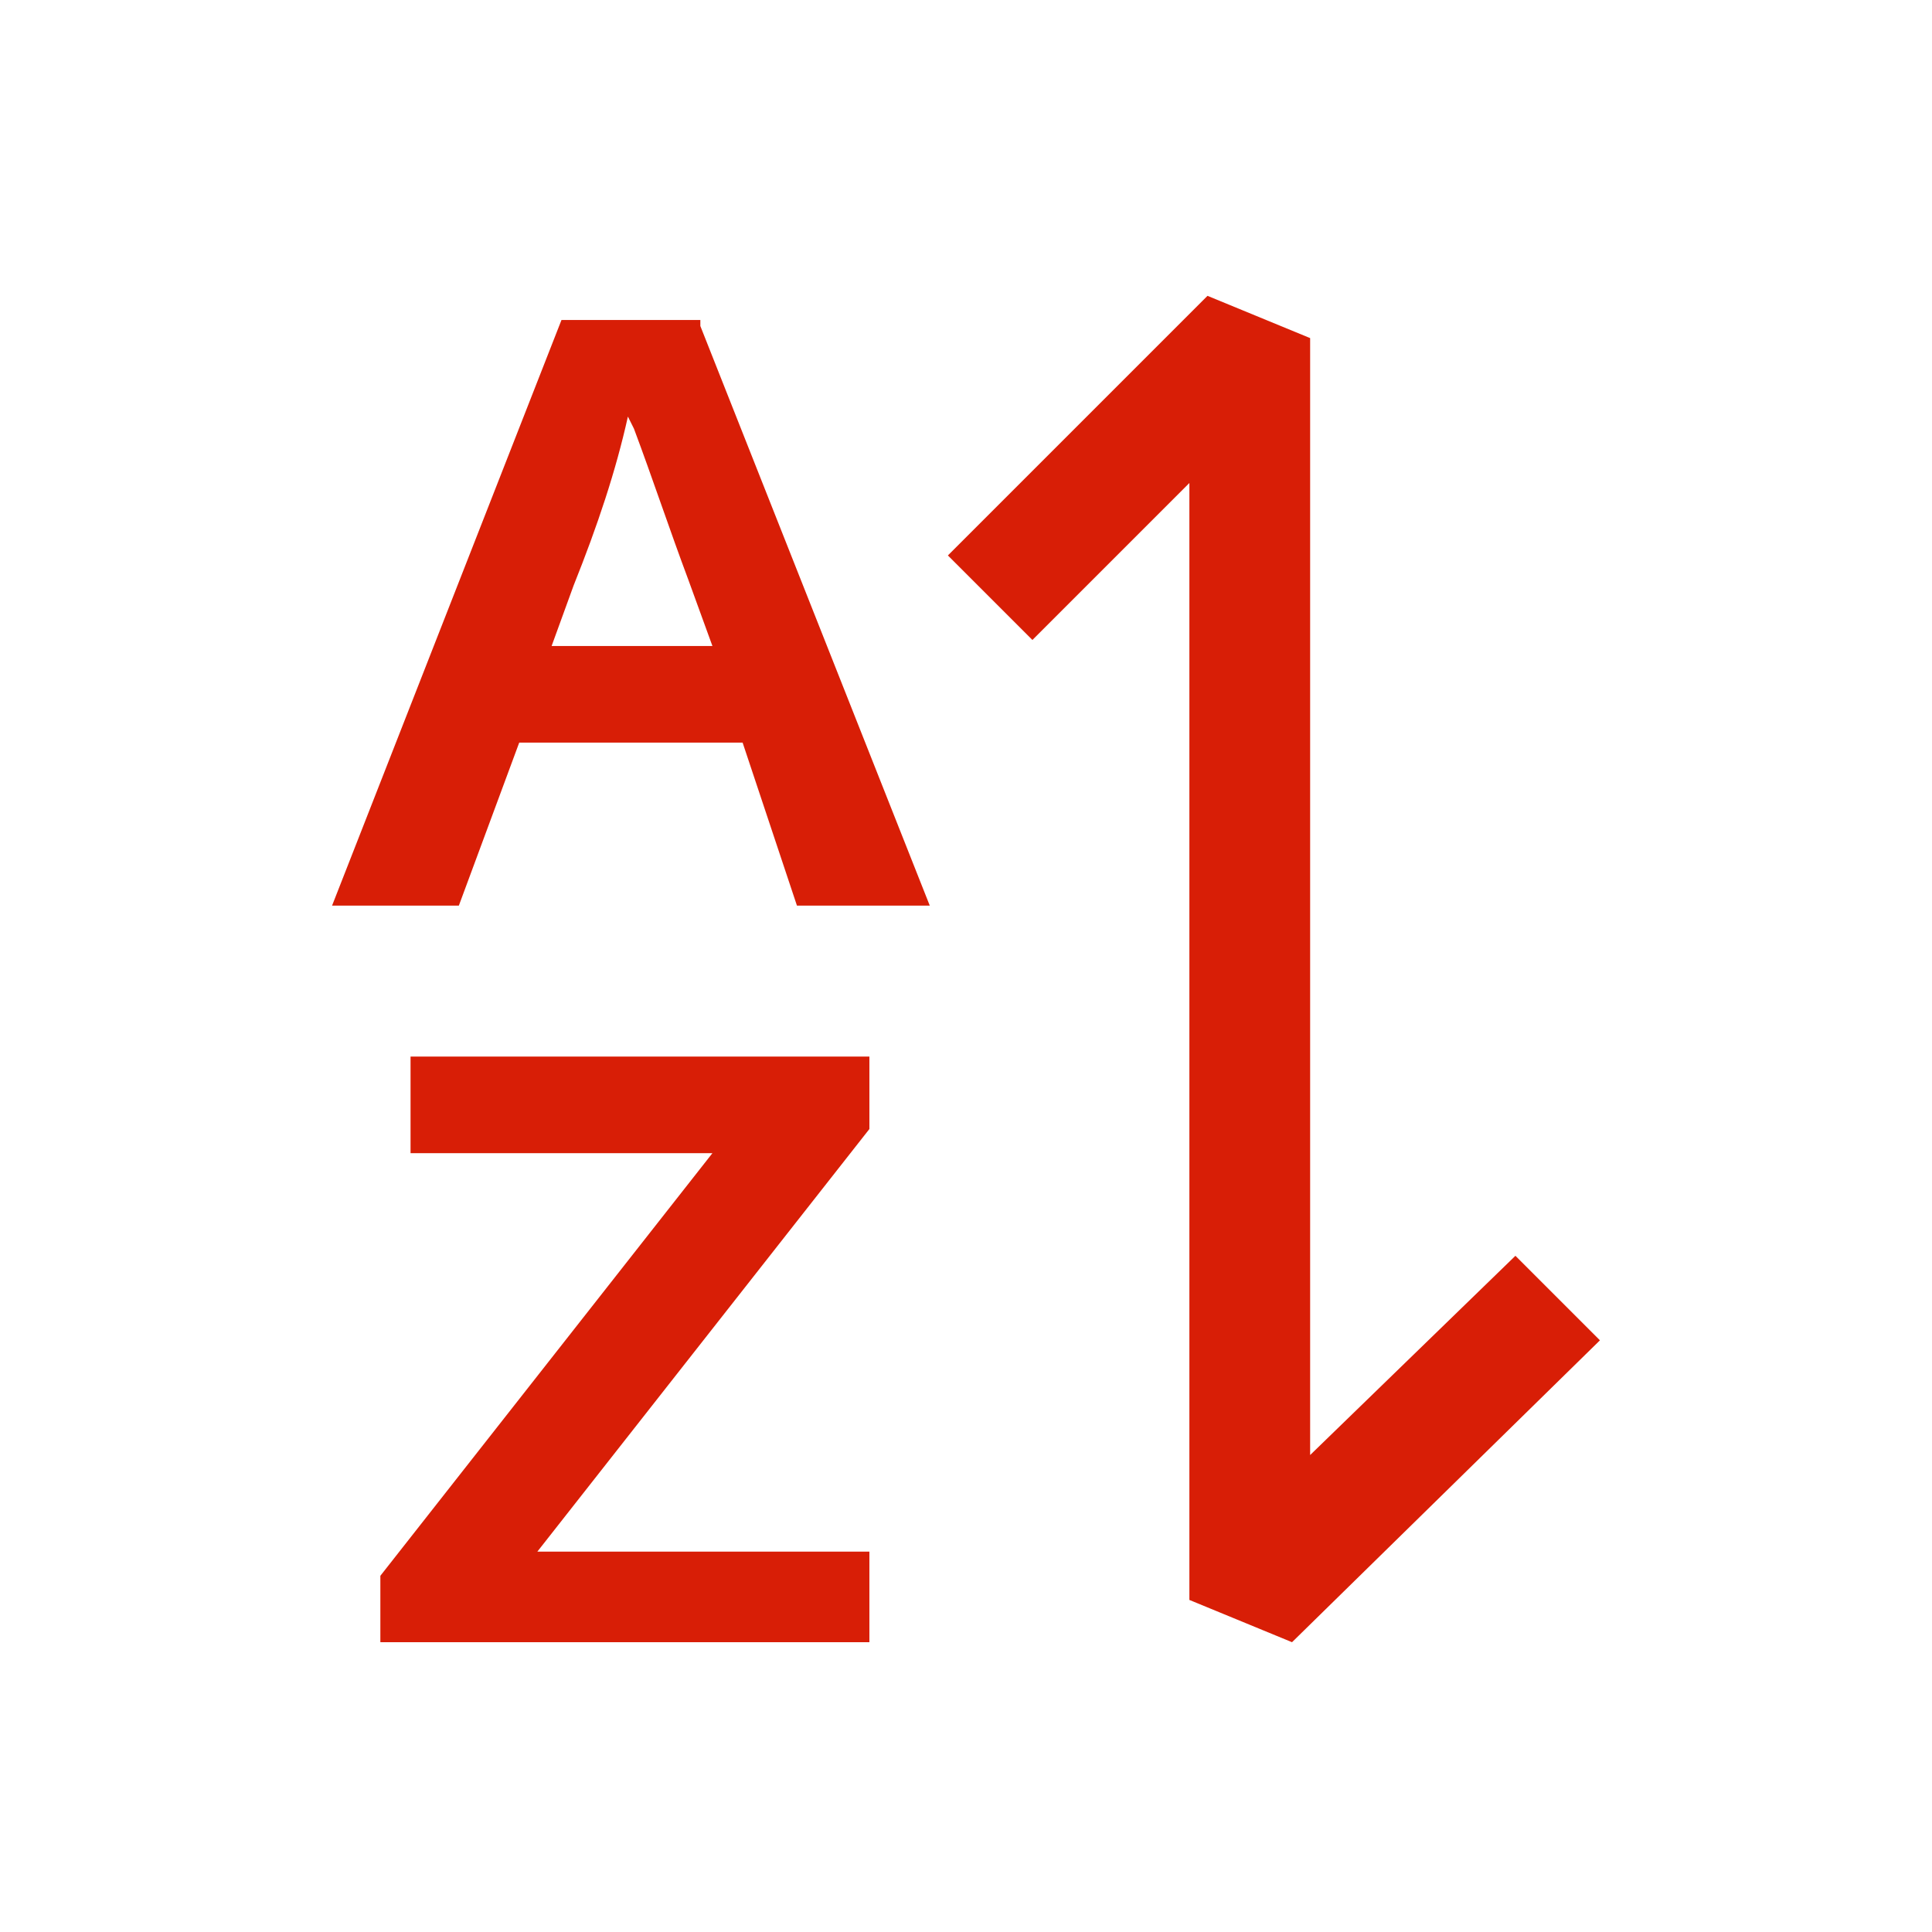 <?xml version="1.0" standalone="no"?><!DOCTYPE svg PUBLIC "-//W3C//DTD SVG 1.1//EN" "http://www.w3.org/Graphics/SVG/1.1/DTD/svg11.dtd"><svg t="1732853177584" class="icon" viewBox="0 0 1024 1024" version="1.1" xmlns="http://www.w3.org/2000/svg" p-id="4256" xmlns:xlink="http://www.w3.org/1999/xlink" width="200" height="200"><path d="M275.2 393.6h118.4l28.8 86.4h70.4l-121.6-307.2v-3.2H297.6L176 480h67.2l32-86.4z m16-48l12.8-35.2c12.8-32 22.4-60.8 28.8-89.6l3.2 6.4c9.6 25.6 19.2 54.4 28.8 80l12.8 35.2H291.2zM460.8 598.4V560H217.6v51.2h160l-176 224v35.2h259.2v-48H284.8zM547.2 339.2L630.4 256v592l54.4 22.4 163.2-160-22.4-22.4-22.4-22.4-108.8 105.6V179.2L640 156.8l-137.6 137.6 22.4 22.4z" fill="#d81e06" p-id="4257"></path></svg>